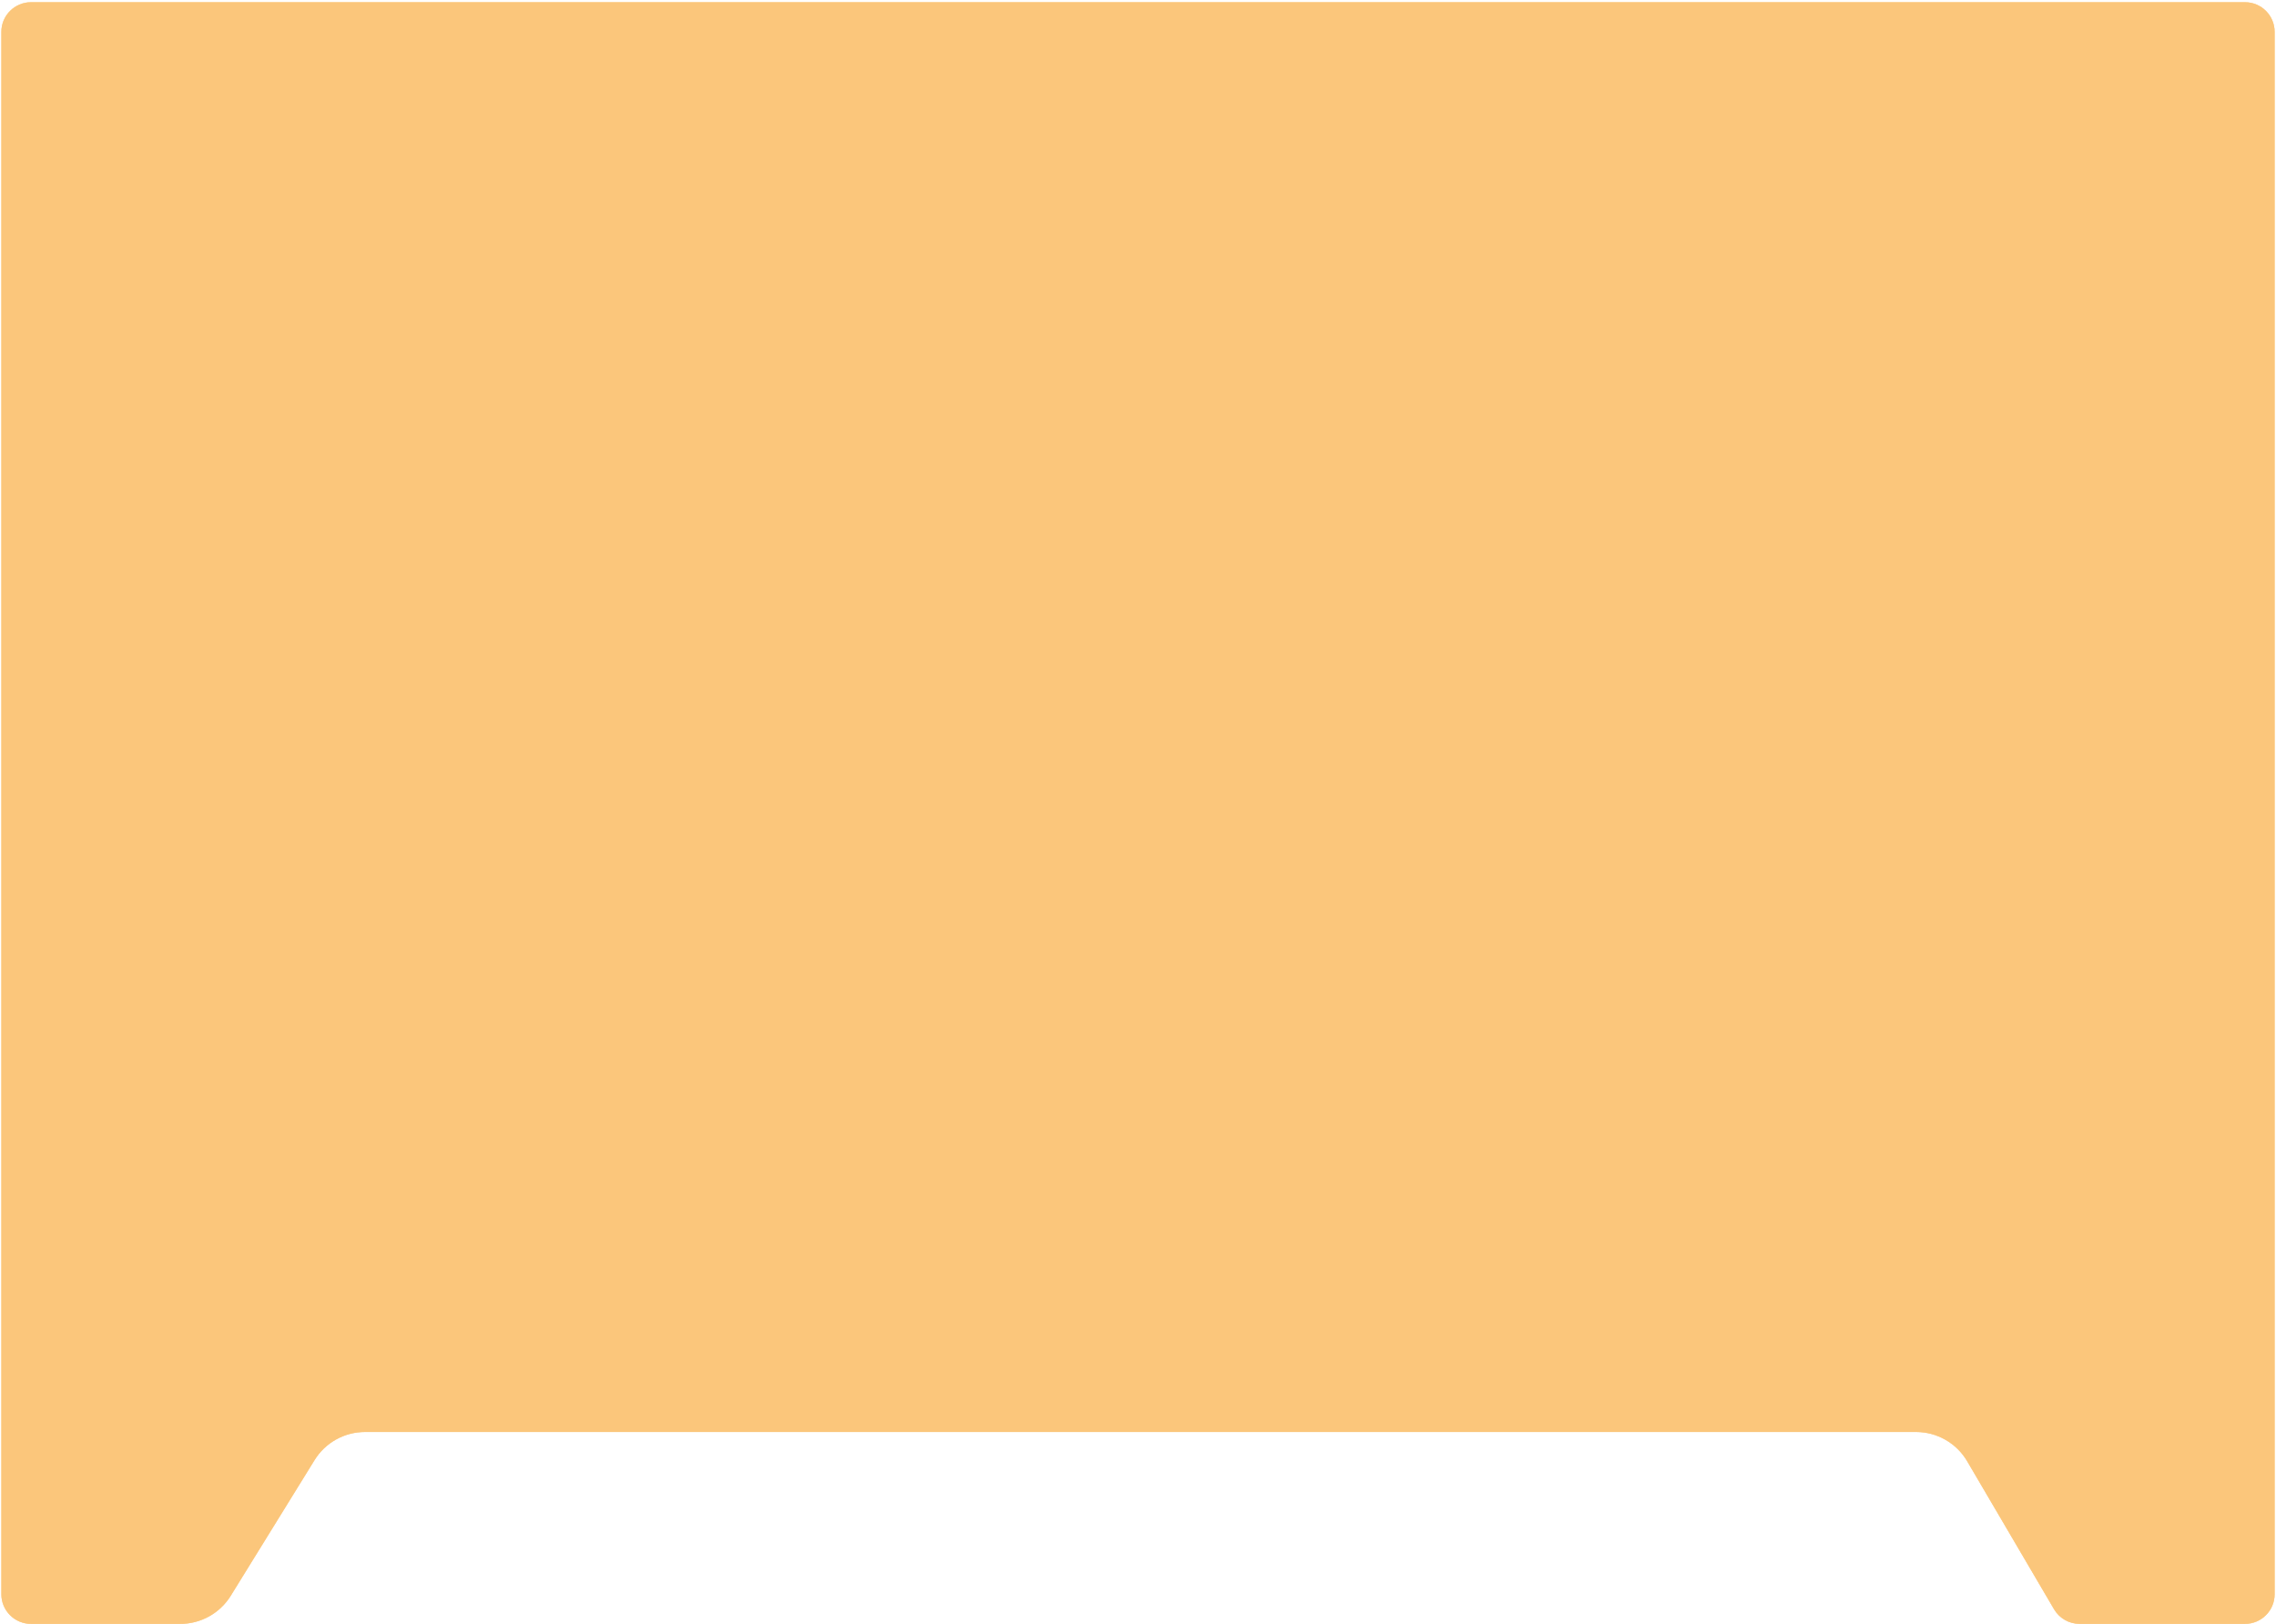 <svg width="384" height="274" viewBox="0 0 384 274" fill="none" xmlns="http://www.w3.org/2000/svg">
<path d="M8 0.377H374.768H378.768C381.529 0.377 383.768 2.616 383.768 5.377V269C383.768 271.761 381.529 274 378.768 274H350.863C349.09 274 347.449 273.06 346.551 271.53L331.898 246.561C330.103 243.502 326.821 241.622 323.274 241.622H61.577C58.11 241.622 54.891 243.418 53.069 246.367L38.931 269.255C37.109 272.204 33.89 274 30.423 274H5.23C2.469 274 0.23 271.761 0.23 269V5.377C0.23 2.616 2.469 0.377 5.23 0.377H8Z" fill="#FFBD3E" fill-opacity="0.79" style="mix-blend-mode:multiply"/>
<path d="M8 0.377H374.768H378.768C381.529 0.377 383.768 2.616 383.768 5.377V269C383.768 271.761 381.529 274 378.768 274H350.863C349.09 274 347.449 273.06 346.551 271.53L331.898 246.561C330.103 243.502 326.821 241.622 323.274 241.622H61.577C58.11 241.622 54.891 243.418 53.069 246.367L38.931 269.255C37.109 272.204 33.89 274 30.423 274H5.23C2.469 274 0.23 271.761 0.23 269V5.377C0.23 2.616 2.469 0.377 5.23 0.377H8Z" fill="#FFE4D1" fill-opacity="0.79" style="mix-blend-mode:multiply"/>
<path d="M8 0.377H374.768H378.768C381.529 0.377 383.768 2.616 383.768 5.377V269C383.768 271.761 381.529 274 378.768 274H350.863C349.09 274 347.449 273.06 346.551 271.53L331.898 246.561C330.103 243.502 326.821 241.622 323.274 241.622H61.577C58.11 241.622 54.891 243.418 53.069 246.367L38.931 269.255C37.109 272.204 33.89 274 30.423 274H5.23C2.469 274 0.23 271.761 0.23 269V5.377C0.23 2.616 2.469 0.377 5.23 0.377H8Z" fill="#F9AE3D" fill-opacity="0.5"/>
</svg>
